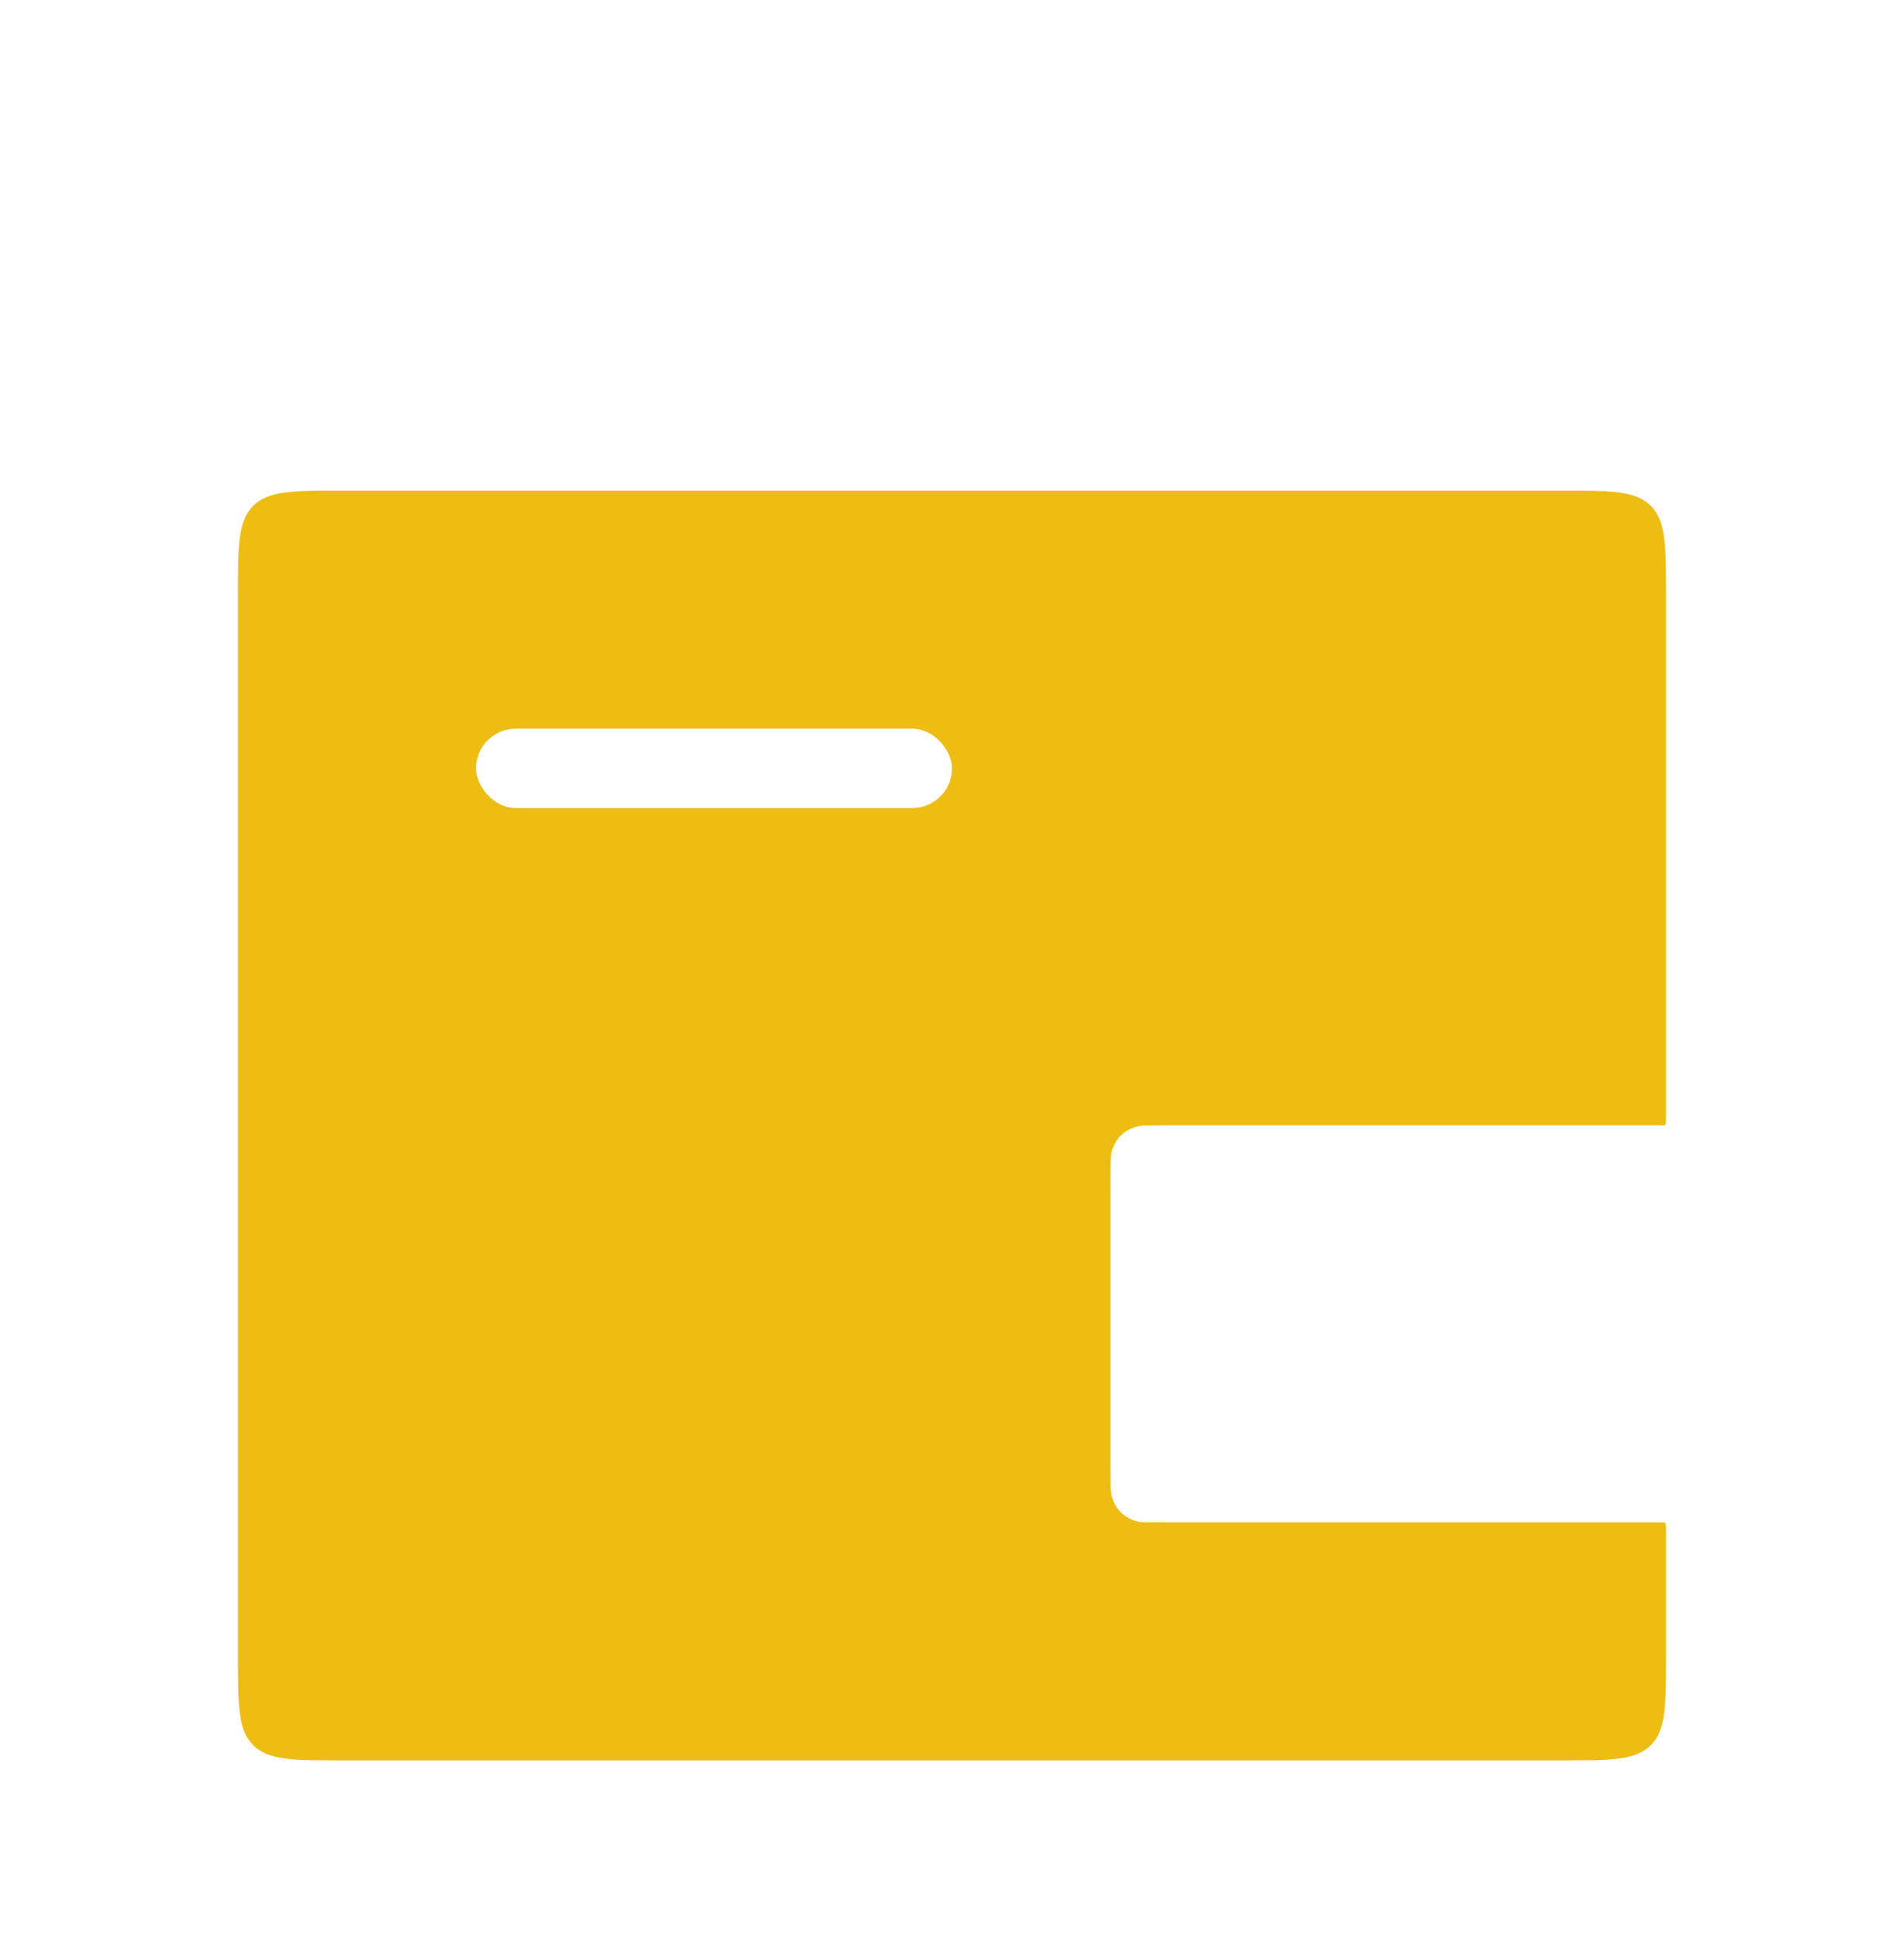 <svg width="110" height="112" viewBox="0 0 110 112" fill="none" xmlns="http://www.w3.org/2000/svg">
<g filter="url(#filter0_d_391_421)">
<path d="M13.75 24.333C13.75 21.505 13.75 20.09 14.629 19.212C15.507 18.333 16.922 18.333 19.75 18.333H90.25C93.078 18.333 94.493 18.333 95.371 19.212C96.25 20.09 96.25 21.505 96.25 24.333V54.7C96.25 54.841 96.25 54.912 96.206 54.956C96.162 55 96.091 55 95.95 55H68.167C66.281 55 65.338 55 64.752 55.586C64.167 56.171 64.167 57.114 64.167 59V73.916C64.167 75.802 64.167 76.745 64.752 77.331C65.338 77.916 66.281 77.916 68.167 77.916H95.95C96.091 77.916 96.162 77.916 96.206 77.96C96.25 78.004 96.25 78.075 96.25 78.216V85.666C96.25 88.495 96.25 89.909 95.371 90.788C94.493 91.666 93.078 91.666 90.25 91.666H19.75C16.922 91.666 15.507 91.666 14.629 90.788C13.75 89.909 13.75 88.495 13.75 85.666V24.333Z" fill="#EDBD13"/>
<path d="M64.167 57C64.167 55.895 65.062 55 66.167 55H96.1C96.183 55 96.25 55.067 96.25 55.15V77.767C96.25 77.85 96.183 77.917 96.1 77.917H66.167C65.062 77.917 64.167 77.021 64.167 75.917V57Z" fill="white"/>
<rect x="27.5" y="32.083" width="27.5" height="4.583" rx="2.292" fill="white"/>
</g>
<defs>
<filter id="filter0_d_391_421" x="-10" y="0" width="130" height="130" filterUnits="userSpaceOnUse" color-interpolation-filters="sRGB">
<feFlood flood-opacity="0" result="BackgroundImageFix"/>
<feColorMatrix in="SourceAlpha" type="matrix" values="0 0 0 0 0 0 0 0 0 0 0 0 0 0 0 0 0 0 127 0" result="hardAlpha"/>
<feOffset dy="10"/>
<feGaussianBlur stdDeviation="5"/>
<feComposite in2="hardAlpha" operator="out"/>
<feColorMatrix type="matrix" values="0 0 0 0 0 0 0 0 0 0 0 0 0 0 0 0 0 0 0.25 0"/>
<feBlend mode="normal" in2="BackgroundImageFix" result="effect1_dropShadow_391_421"/>
<feBlend mode="normal" in="SourceGraphic" in2="effect1_dropShadow_391_421" result="shape"/>
</filter>
</defs>
</svg>
